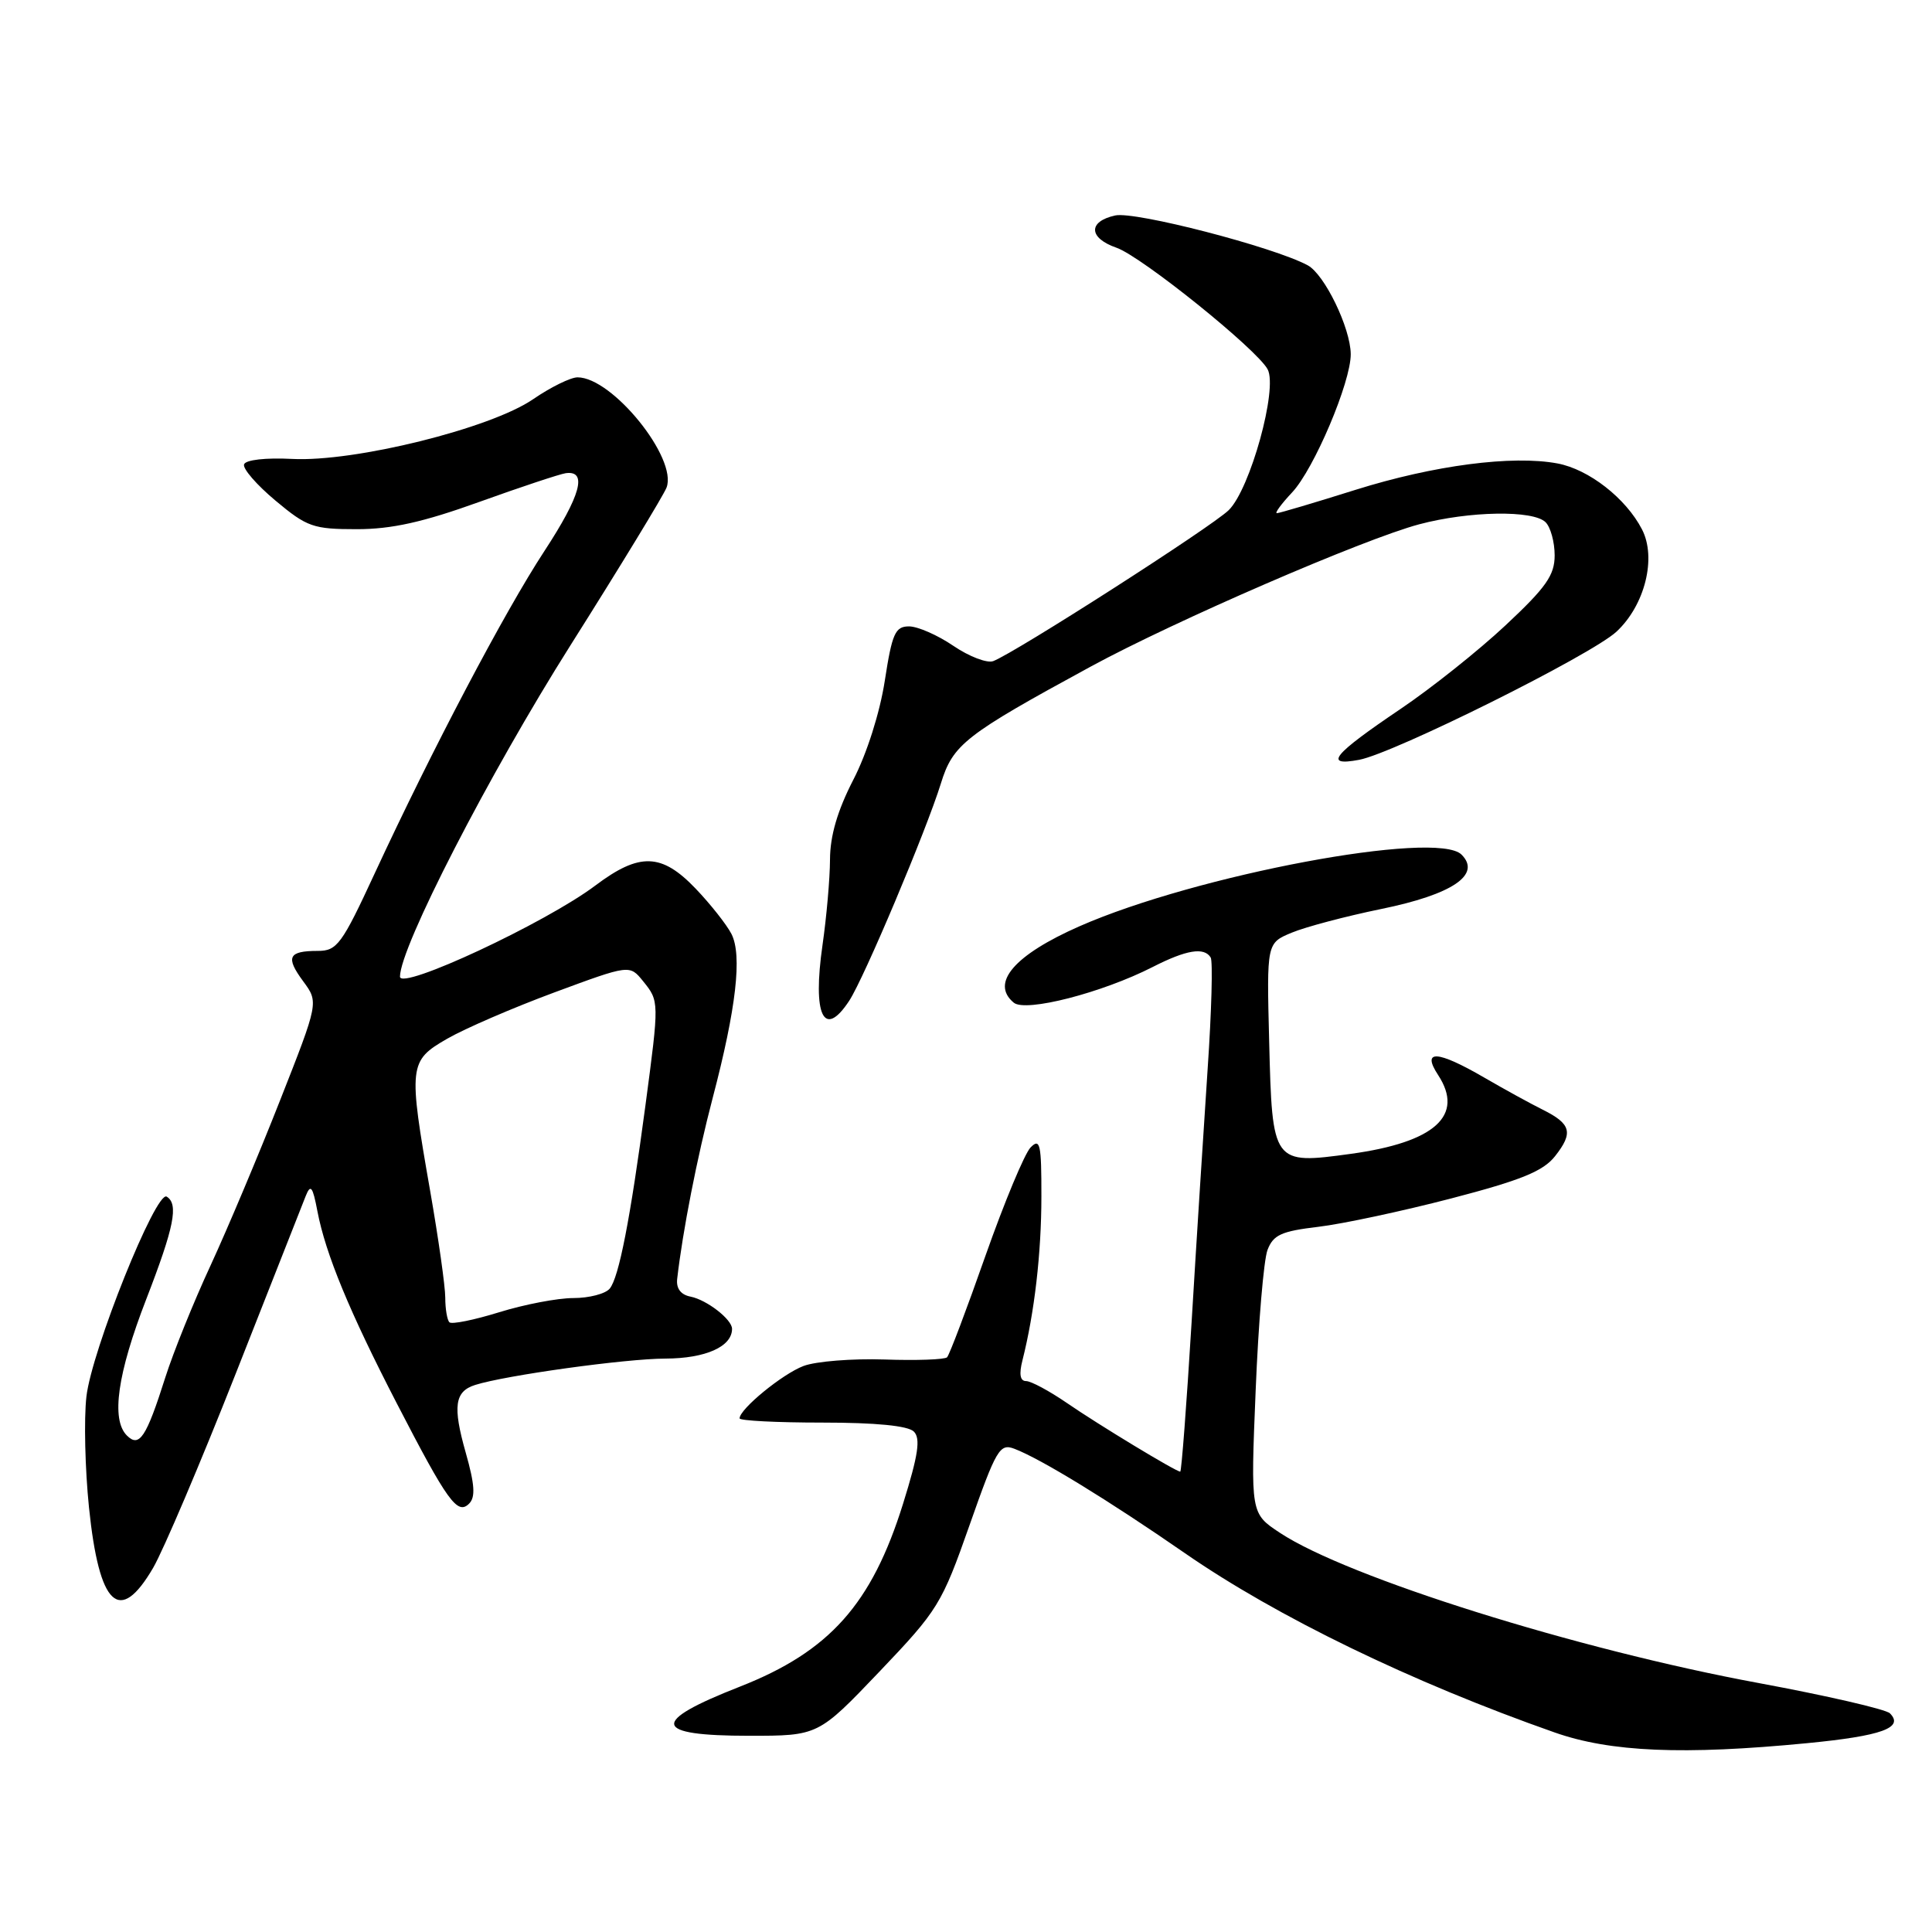 <?xml version="1.0" encoding="UTF-8" standalone="no"?>
<!DOCTYPE svg PUBLIC "-//W3C//DTD SVG 1.1//EN" "http://www.w3.org/Graphics/SVG/1.1/DTD/svg11.dtd" >
<svg xmlns="http://www.w3.org/2000/svg" xmlns:xlink="http://www.w3.org/1999/xlink" version="1.1" viewBox="0 0 256 256">
 <g >
 <path fill="currentColor"
d=" M 239.44 230.98 C 249.34 230.02 252.34 228.94 250.42 227.02 C 249.89 226.49 242.04 224.68 232.97 223.00 C 208.95 218.56 178.55 209.02 169.60 203.11 C 165.71 200.54 165.71 200.54 166.38 184.28 C 166.74 175.34 167.45 166.95 167.95 165.63 C 168.71 163.63 169.78 163.14 174.68 162.56 C 177.88 162.18 185.80 160.49 192.29 158.80 C 201.58 156.38 204.49 155.19 206.06 153.19 C 208.50 150.09 208.19 148.92 204.42 147.04 C 202.81 146.24 199.33 144.33 196.68 142.79 C 190.43 139.16 188.33 139.05 190.56 142.45 C 194.07 147.81 190.13 151.36 179.00 152.89 C 168.62 154.31 168.58 154.26 168.17 137.95 C 167.84 124.96 167.84 124.96 171.17 123.58 C 173.00 122.82 178.32 121.41 183.00 120.45 C 192.45 118.52 196.33 115.90 193.66 113.24 C 190.38 109.95 158.54 115.92 143.05 122.73 C 134.41 126.53 131.19 130.26 134.33 132.86 C 135.89 134.16 146.02 131.56 152.74 128.13 C 157.21 125.85 159.55 125.47 160.42 126.87 C 160.72 127.35 160.54 133.99 160.02 141.62 C 159.51 149.26 158.54 164.39 157.89 175.25 C 157.23 186.11 156.55 195.00 156.39 195.00 C 155.82 195.00 145.53 188.77 141.35 185.89 C 139.03 184.30 136.61 183.00 135.96 183.00 C 135.17 183.00 135.01 182.09 135.48 180.25 C 137.07 173.97 137.99 166.03 137.99 158.54 C 138.00 151.59 137.82 150.76 136.56 152.04 C 135.77 152.84 133.08 159.30 130.58 166.39 C 128.09 173.48 125.80 179.54 125.49 179.85 C 125.18 180.15 121.44 180.29 117.19 180.14 C 112.93 180.00 108.11 180.38 106.47 181.00 C 103.67 182.06 98.00 186.71 98.00 187.94 C 98.00 188.25 102.93 188.50 108.95 188.50 C 116.07 188.50 120.31 188.92 121.09 189.69 C 122.00 190.60 121.68 192.78 119.66 199.25 C 115.51 212.56 109.92 218.83 98.01 223.50 C 86.06 228.18 86.42 230.00 99.27 230.00 C 108.42 230.00 108.42 230.00 116.53 221.50 C 124.30 213.35 124.79 212.56 128.47 202.09 C 132.01 192.02 132.47 191.23 134.41 191.97 C 137.89 193.29 146.93 198.83 157.00 205.80 C 169.16 214.22 187.06 222.91 206.00 229.56 C 213.39 232.16 223.06 232.57 239.44 230.98 Z  M 20.29 207.75 C 21.65 205.41 26.58 193.82 31.24 182.00 C 35.90 170.18 40.07 159.60 40.50 158.50 C 41.16 156.84 41.43 157.19 42.06 160.50 C 43.14 166.15 46.30 173.81 52.59 185.98 C 59.31 198.98 60.61 200.79 62.16 199.24 C 63.02 198.38 62.91 196.71 61.71 192.48 C 59.97 186.35 60.24 184.37 62.97 183.51 C 66.98 182.24 82.88 180.03 88.18 180.02 C 93.49 180.00 97.00 178.44 97.00 176.08 C 97.00 174.83 93.66 172.24 91.50 171.81 C 90.21 171.56 89.58 170.73 89.73 169.46 C 90.46 163.10 92.37 153.35 94.43 145.50 C 97.56 133.58 98.36 126.57 96.92 123.75 C 96.28 122.51 94.15 119.81 92.18 117.75 C 87.67 113.03 84.74 112.94 78.91 117.32 C 72.30 122.30 53.00 131.30 53.00 129.41 C 53.00 125.52 64.76 102.65 75.60 85.49 C 82.20 75.04 87.92 65.64 88.32 64.61 C 89.81 60.73 81.14 50.00 76.53 50.00 C 75.61 50.00 72.97 51.30 70.65 52.89 C 65.02 56.77 46.97 61.24 38.71 60.81 C 35.20 60.63 32.55 60.93 32.34 61.53 C 32.14 62.10 34.02 64.26 36.51 66.34 C 40.68 69.83 41.51 70.12 47.27 70.12 C 51.90 70.12 56.06 69.19 63.50 66.51 C 69.00 64.53 74.16 62.82 74.96 62.70 C 77.88 62.30 76.95 65.66 72.14 73.01 C 66.85 81.08 57.27 99.29 49.64 115.75 C 45.29 125.15 44.66 126.00 42.11 126.00 C 38.20 126.00 37.81 126.82 40.17 130.02 C 42.23 132.81 42.23 132.81 37.10 145.83 C 34.28 153.00 30.14 162.83 27.90 167.68 C 25.65 172.53 22.96 179.20 21.91 182.50 C 19.38 190.48 18.46 191.86 16.81 190.21 C 14.69 188.09 15.56 182.00 19.38 172.15 C 23.08 162.59 23.69 159.55 22.09 158.56 C 20.68 157.69 12.14 178.97 11.45 185.06 C 11.11 188.05 11.27 194.66 11.79 199.74 C 13.14 212.86 15.83 215.39 20.29 207.75 Z  M 112.53 132.60 C 114.51 129.57 122.74 110.05 124.67 103.82 C 126.27 98.63 127.84 97.40 144.50 88.34 C 155.58 82.31 180.69 71.43 188.06 69.47 C 194.69 67.71 203.17 67.57 204.80 69.20 C 205.46 69.86 206.00 71.83 206.00 73.59 C 206.00 76.22 204.87 77.83 199.49 82.86 C 195.90 86.22 189.63 91.21 185.55 93.96 C 176.59 100.01 175.32 101.57 180.09 100.68 C 184.70 99.82 210.84 86.80 214.18 83.71 C 217.96 80.21 219.53 73.92 217.57 70.14 C 215.44 66.02 210.53 62.19 206.38 61.41 C 200.40 60.29 190.00 61.65 179.63 64.90 C 174.20 66.61 169.50 68.00 169.19 68.00 C 168.88 68.00 169.79 66.76 171.21 65.25 C 174.12 62.15 179.01 50.61 178.98 46.92 C 178.95 43.45 175.50 36.34 173.27 35.15 C 168.72 32.71 150.40 27.97 147.77 28.55 C 144.14 29.35 144.23 31.54 147.95 32.83 C 151.27 33.99 166.55 46.28 167.97 48.94 C 169.34 51.50 165.66 64.81 162.81 67.60 C 160.56 69.80 134.56 86.47 131.61 87.60 C 130.80 87.91 128.42 87.00 126.33 85.58 C 124.25 84.16 121.60 83.00 120.45 83.00 C 118.62 83.00 118.21 83.92 117.24 90.20 C 116.59 94.42 114.86 99.87 113.06 103.34 C 110.97 107.41 109.99 110.74 109.98 113.89 C 109.97 116.43 109.52 121.51 108.99 125.20 C 107.64 134.55 109.16 137.74 112.53 132.60 Z  M 59.55 175.21 C 59.25 174.91 59.00 173.45 59.00 171.95 C 59.00 170.46 58.10 164.12 57.01 157.87 C 54.09 141.19 54.16 140.57 59.25 137.64 C 61.59 136.29 67.98 133.53 73.46 131.50 C 83.43 127.81 83.43 127.81 85.21 130.01 C 87.36 132.67 87.36 132.67 85.52 146.50 C 83.51 161.57 82.01 169.27 80.79 170.75 C 80.22 171.44 78.05 172.00 75.97 172.00 C 73.88 172.00 69.46 172.85 66.14 173.88 C 62.81 174.91 59.85 175.51 59.55 175.21 Z "/>
</g>
</svg>